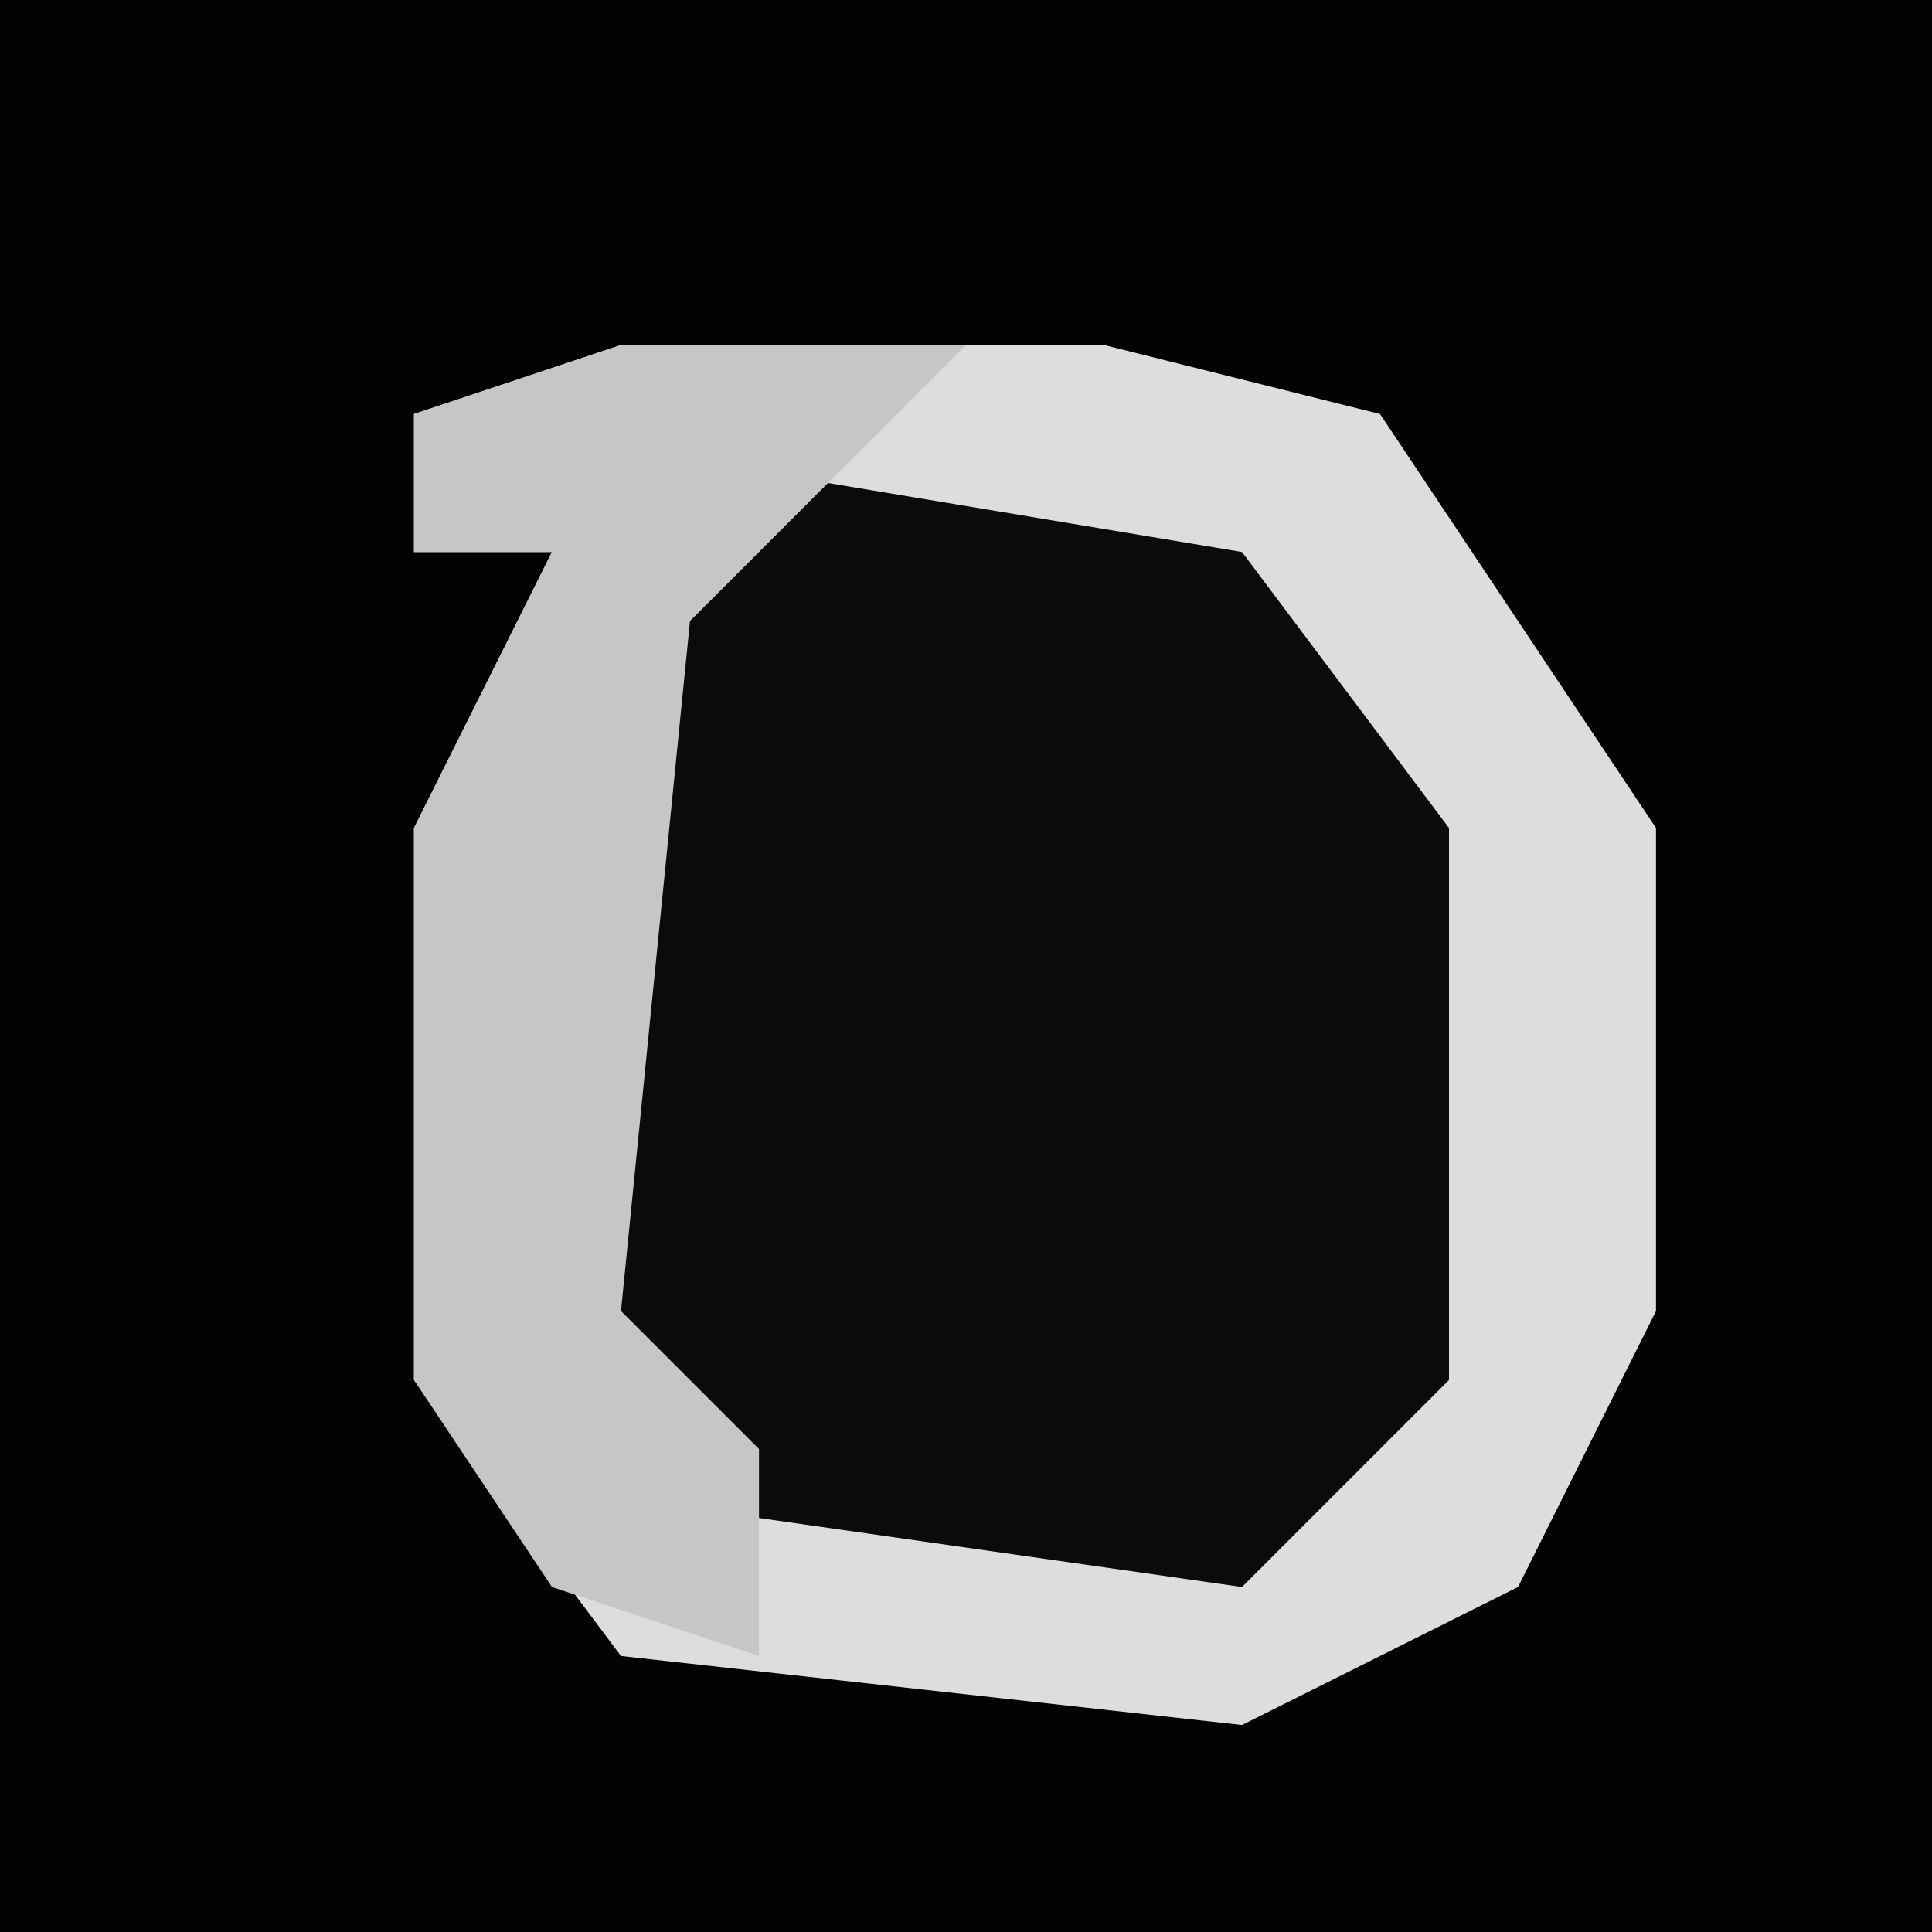 <?xml version="1.0" encoding="UTF-8"?>
<svg version="1.1" xmlns="http://www.w3.org/2000/svg" width="28" height="28">
<path d="M0,0 L28,0 L28,28 L0,28 Z " fill="#030303" transform="translate(0,0)"/>
<path d="M0,0 L7,0 L11,1 L15,7 L15,14 L13,18 L9,20 L0,19 L-3,15 L-3,7 L-1,3 L-3,3 L-3,1 Z " fill="#0B0B0B" transform="translate(9,5)"/>
<path d="M0,0 L7,0 L11,1 L15,7 L15,14 L13,18 L9,20 L0,19 L-3,15 L-3,7 L-1,3 L-3,3 L-3,1 Z M3,2 L0,4 L-1,14 L2,17 L9,18 L12,15 L12,7 L9,3 Z " fill="#DDDDDD" transform="translate(9,5)"/>
<path d="M0,0 L5,0 L1,4 L0,14 L2,16 L2,19 L-1,18 L-3,15 L-3,7 L-1,3 L-3,3 L-3,1 Z " fill="#C6C6C6" transform="translate(9,5)"/>
</svg>
